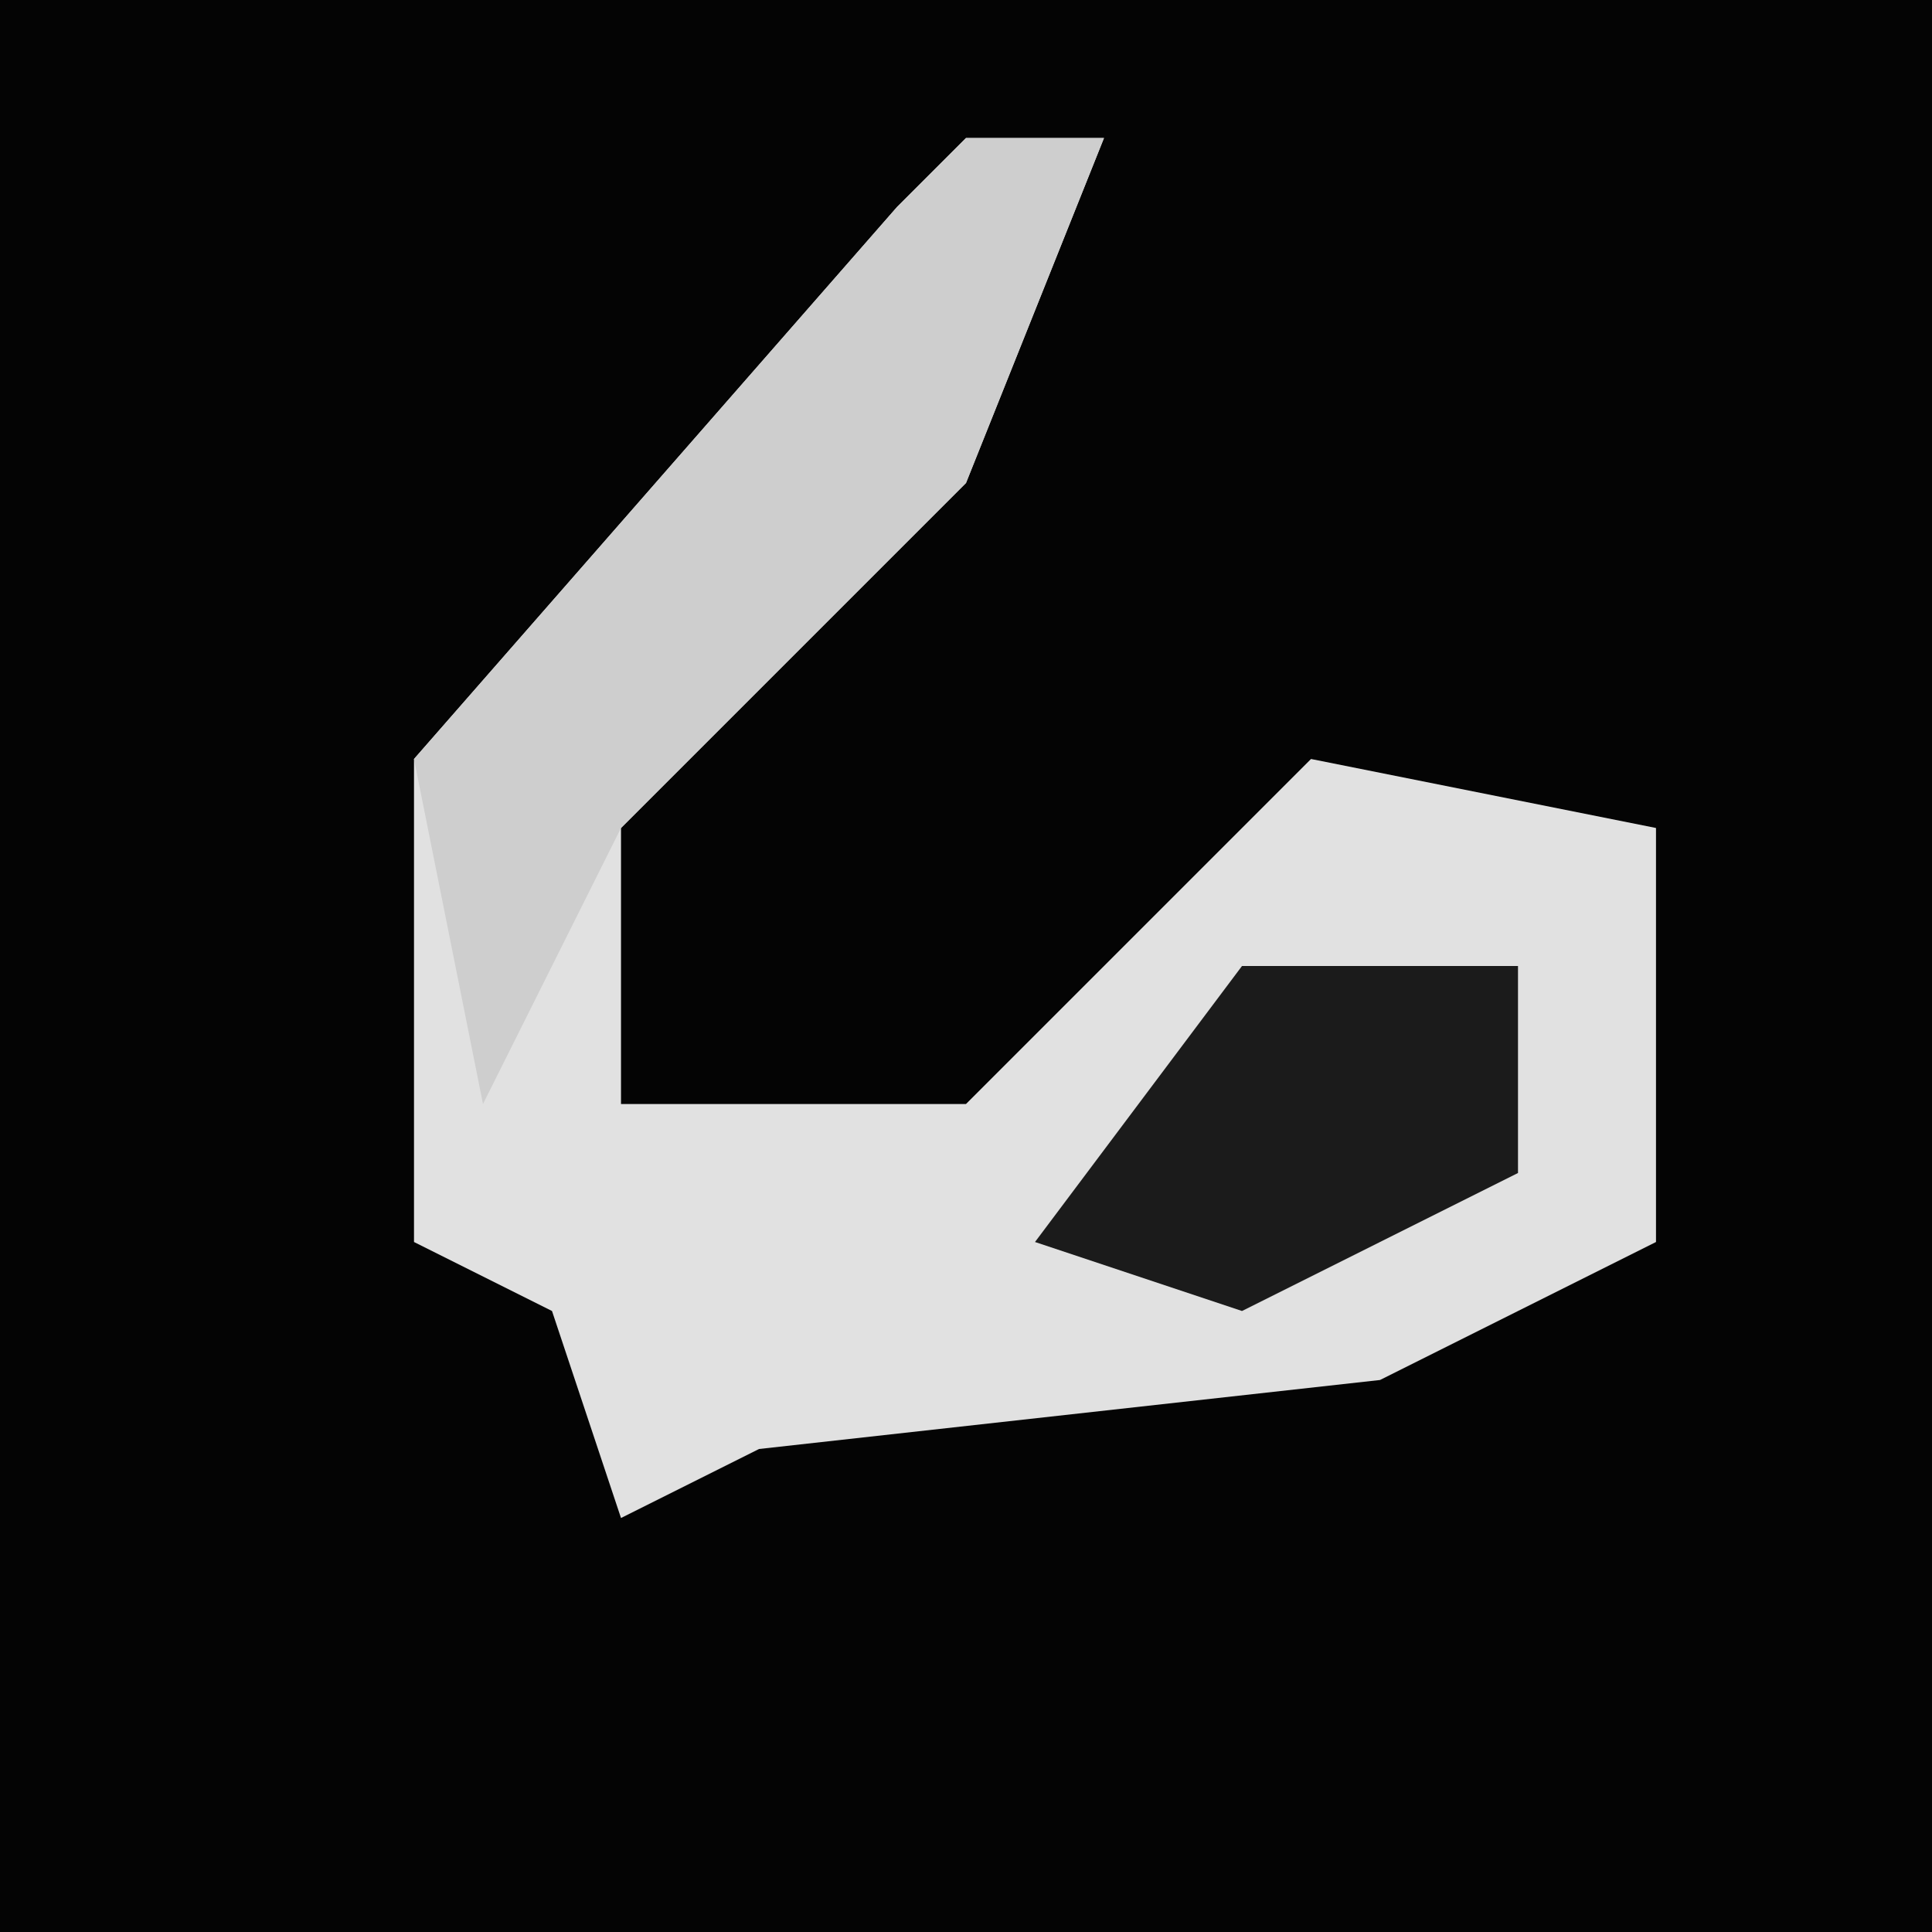 <?xml version="1.0" encoding="UTF-8"?>
<svg version="1.1" xmlns="http://www.w3.org/2000/svg" width="28" height="28">
<path d="M0,0 L28,0 L28,28 L0,28 Z " fill="#040404" transform="translate(0,0)"/>
<path d="M0,0 L2,0 L0,5 L-5,10 L-5,14 L0,14 L5,9 L10,10 L10,16 L6,18 L-3,19 L-5,20 L-6,17 L-8,16 L-8,9 L-1,1 Z " fill="#E1E1E1" transform="translate(14,2)"/>
<path d="M0,0 L2,0 L0,5 L-5,10 L-7,14 L-8,9 L-1,1 Z " fill="#CECECE" transform="translate(14,2)"/>
<path d="M0,0 L4,0 L4,3 L0,5 L-3,4 Z " fill="#1B1B1B" transform="translate(18,14)"/>
</svg>
